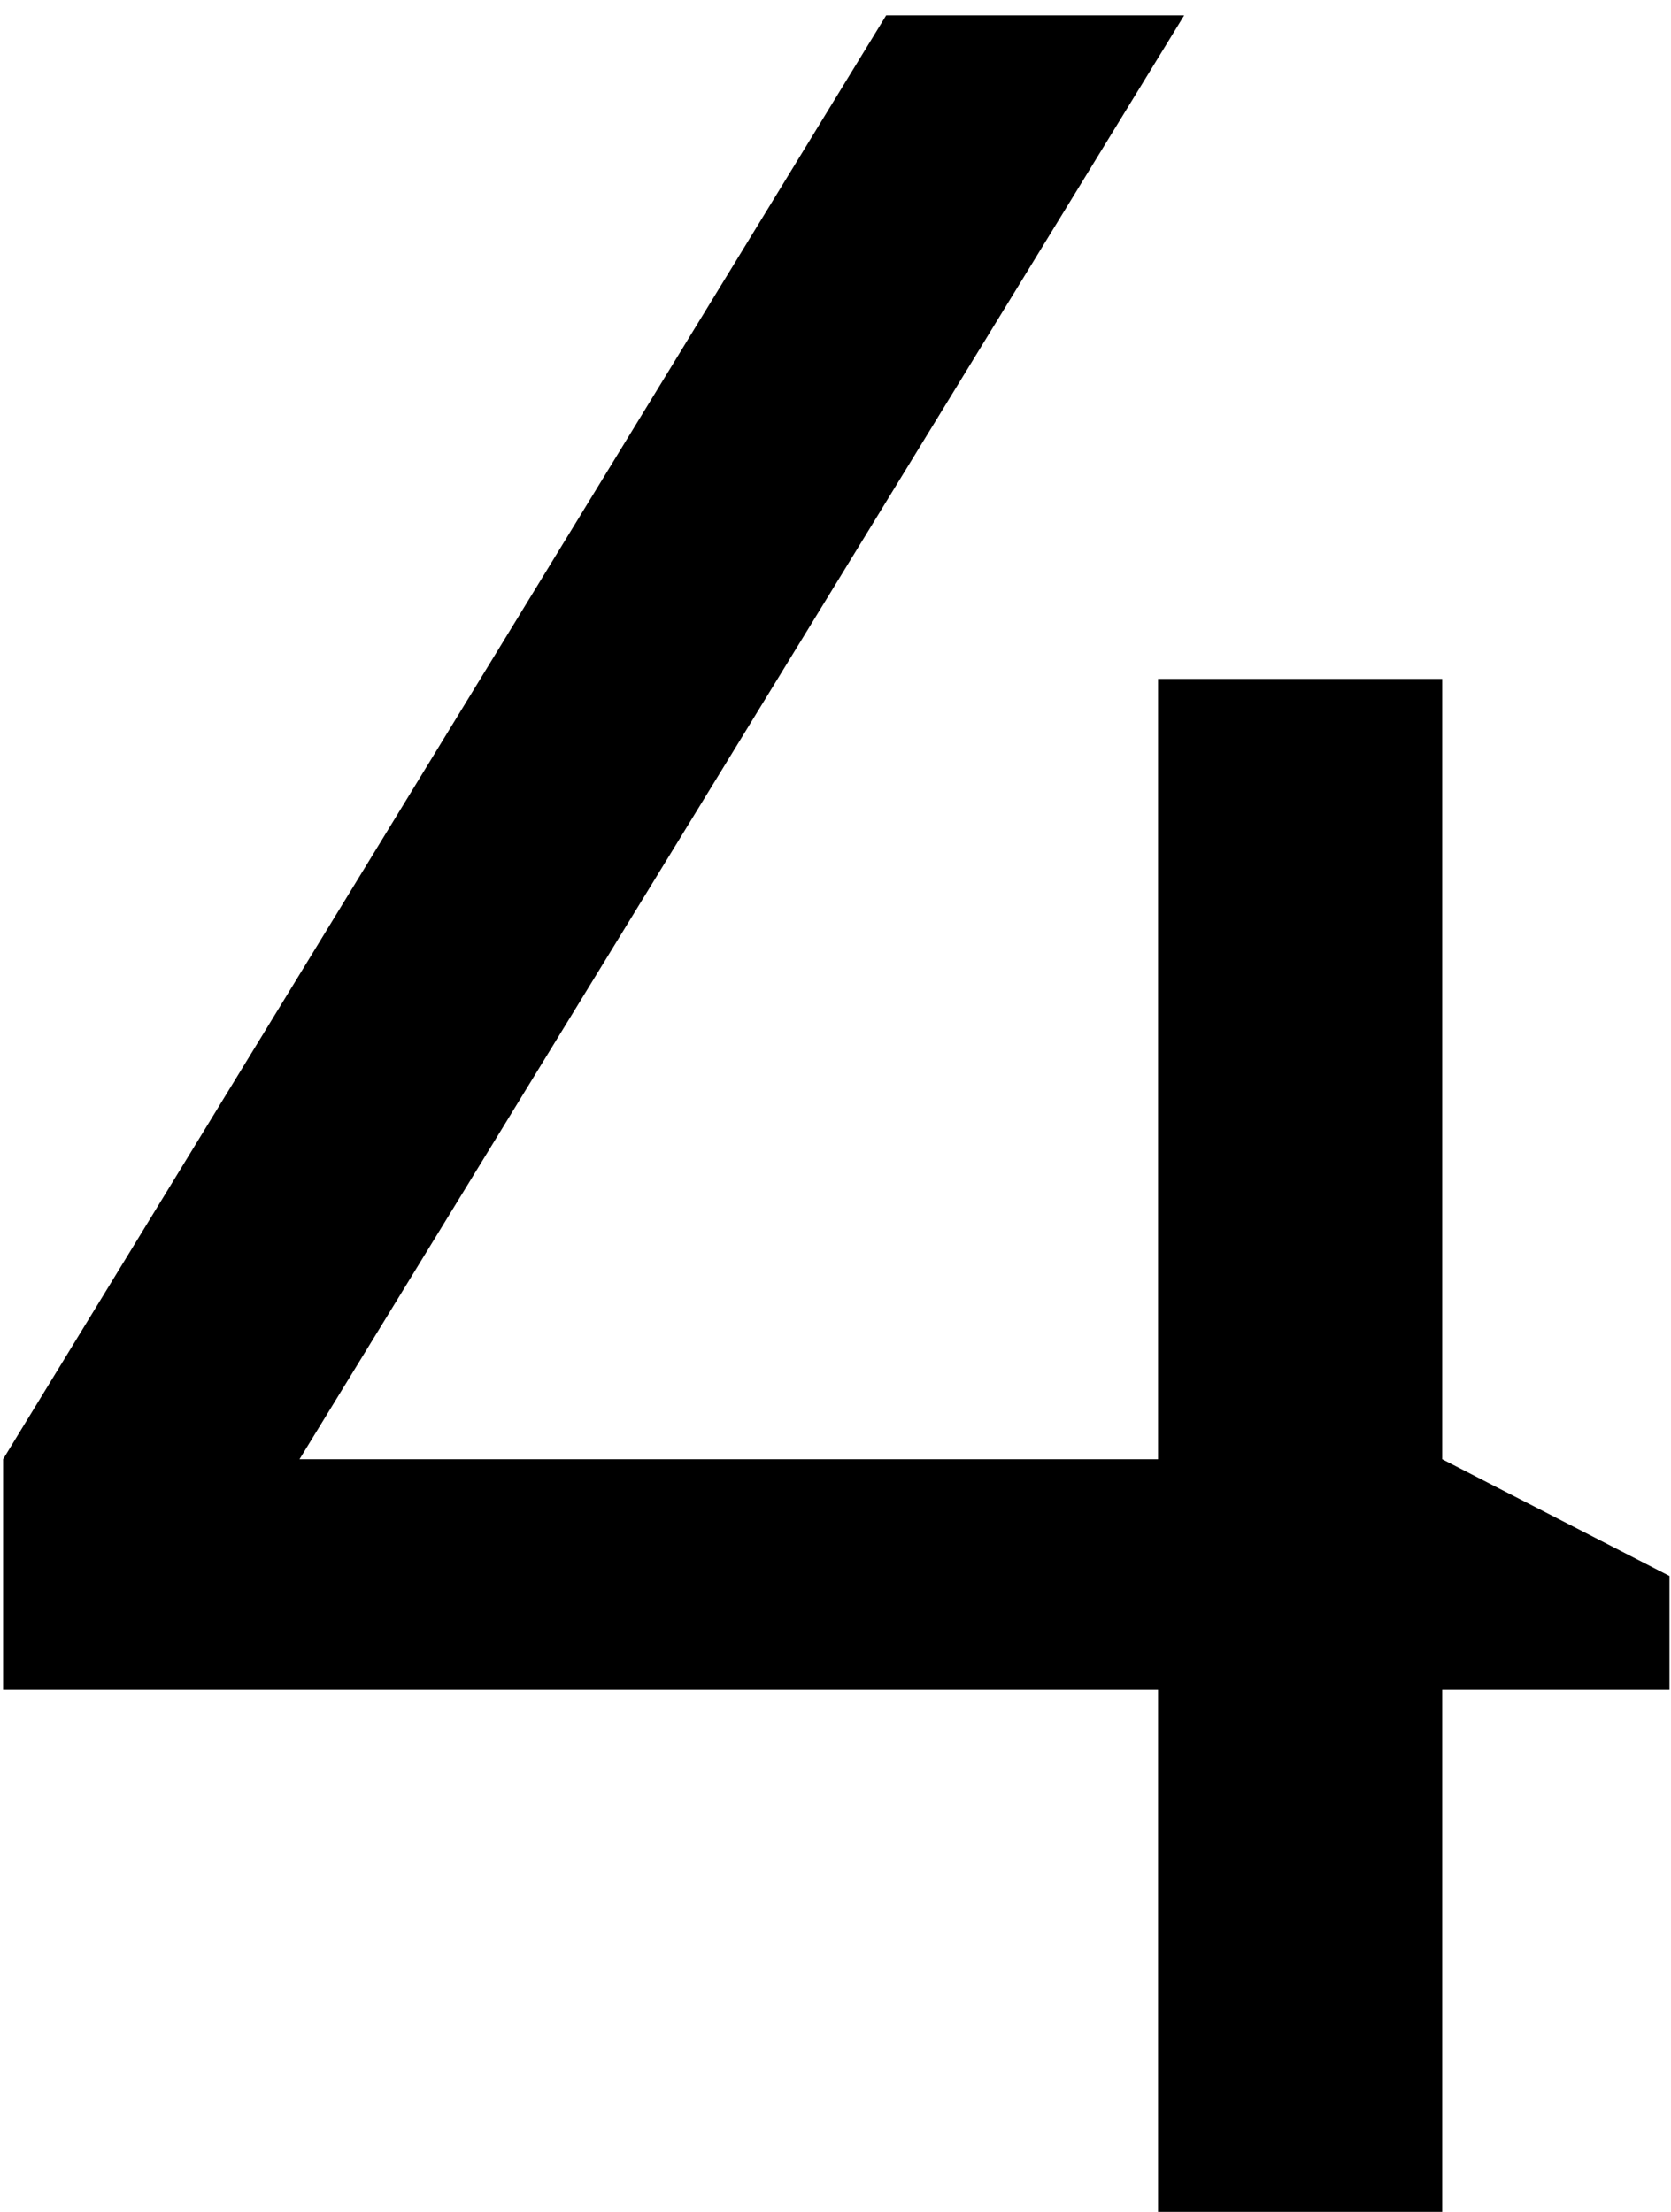 <svg width="68" height="90" viewBox="0 0 68 90" fill="none" xmlns="http://www.w3.org/2000/svg">
<path d="M58.688 90H47.125V68.75H0.125V59.375L36.062 0.625H48.188L12.188 59.375H47.125V27.625H58.688V59.375L67.938 64.125V68.75H58.688V90Z" fill="black"/>
</svg>
